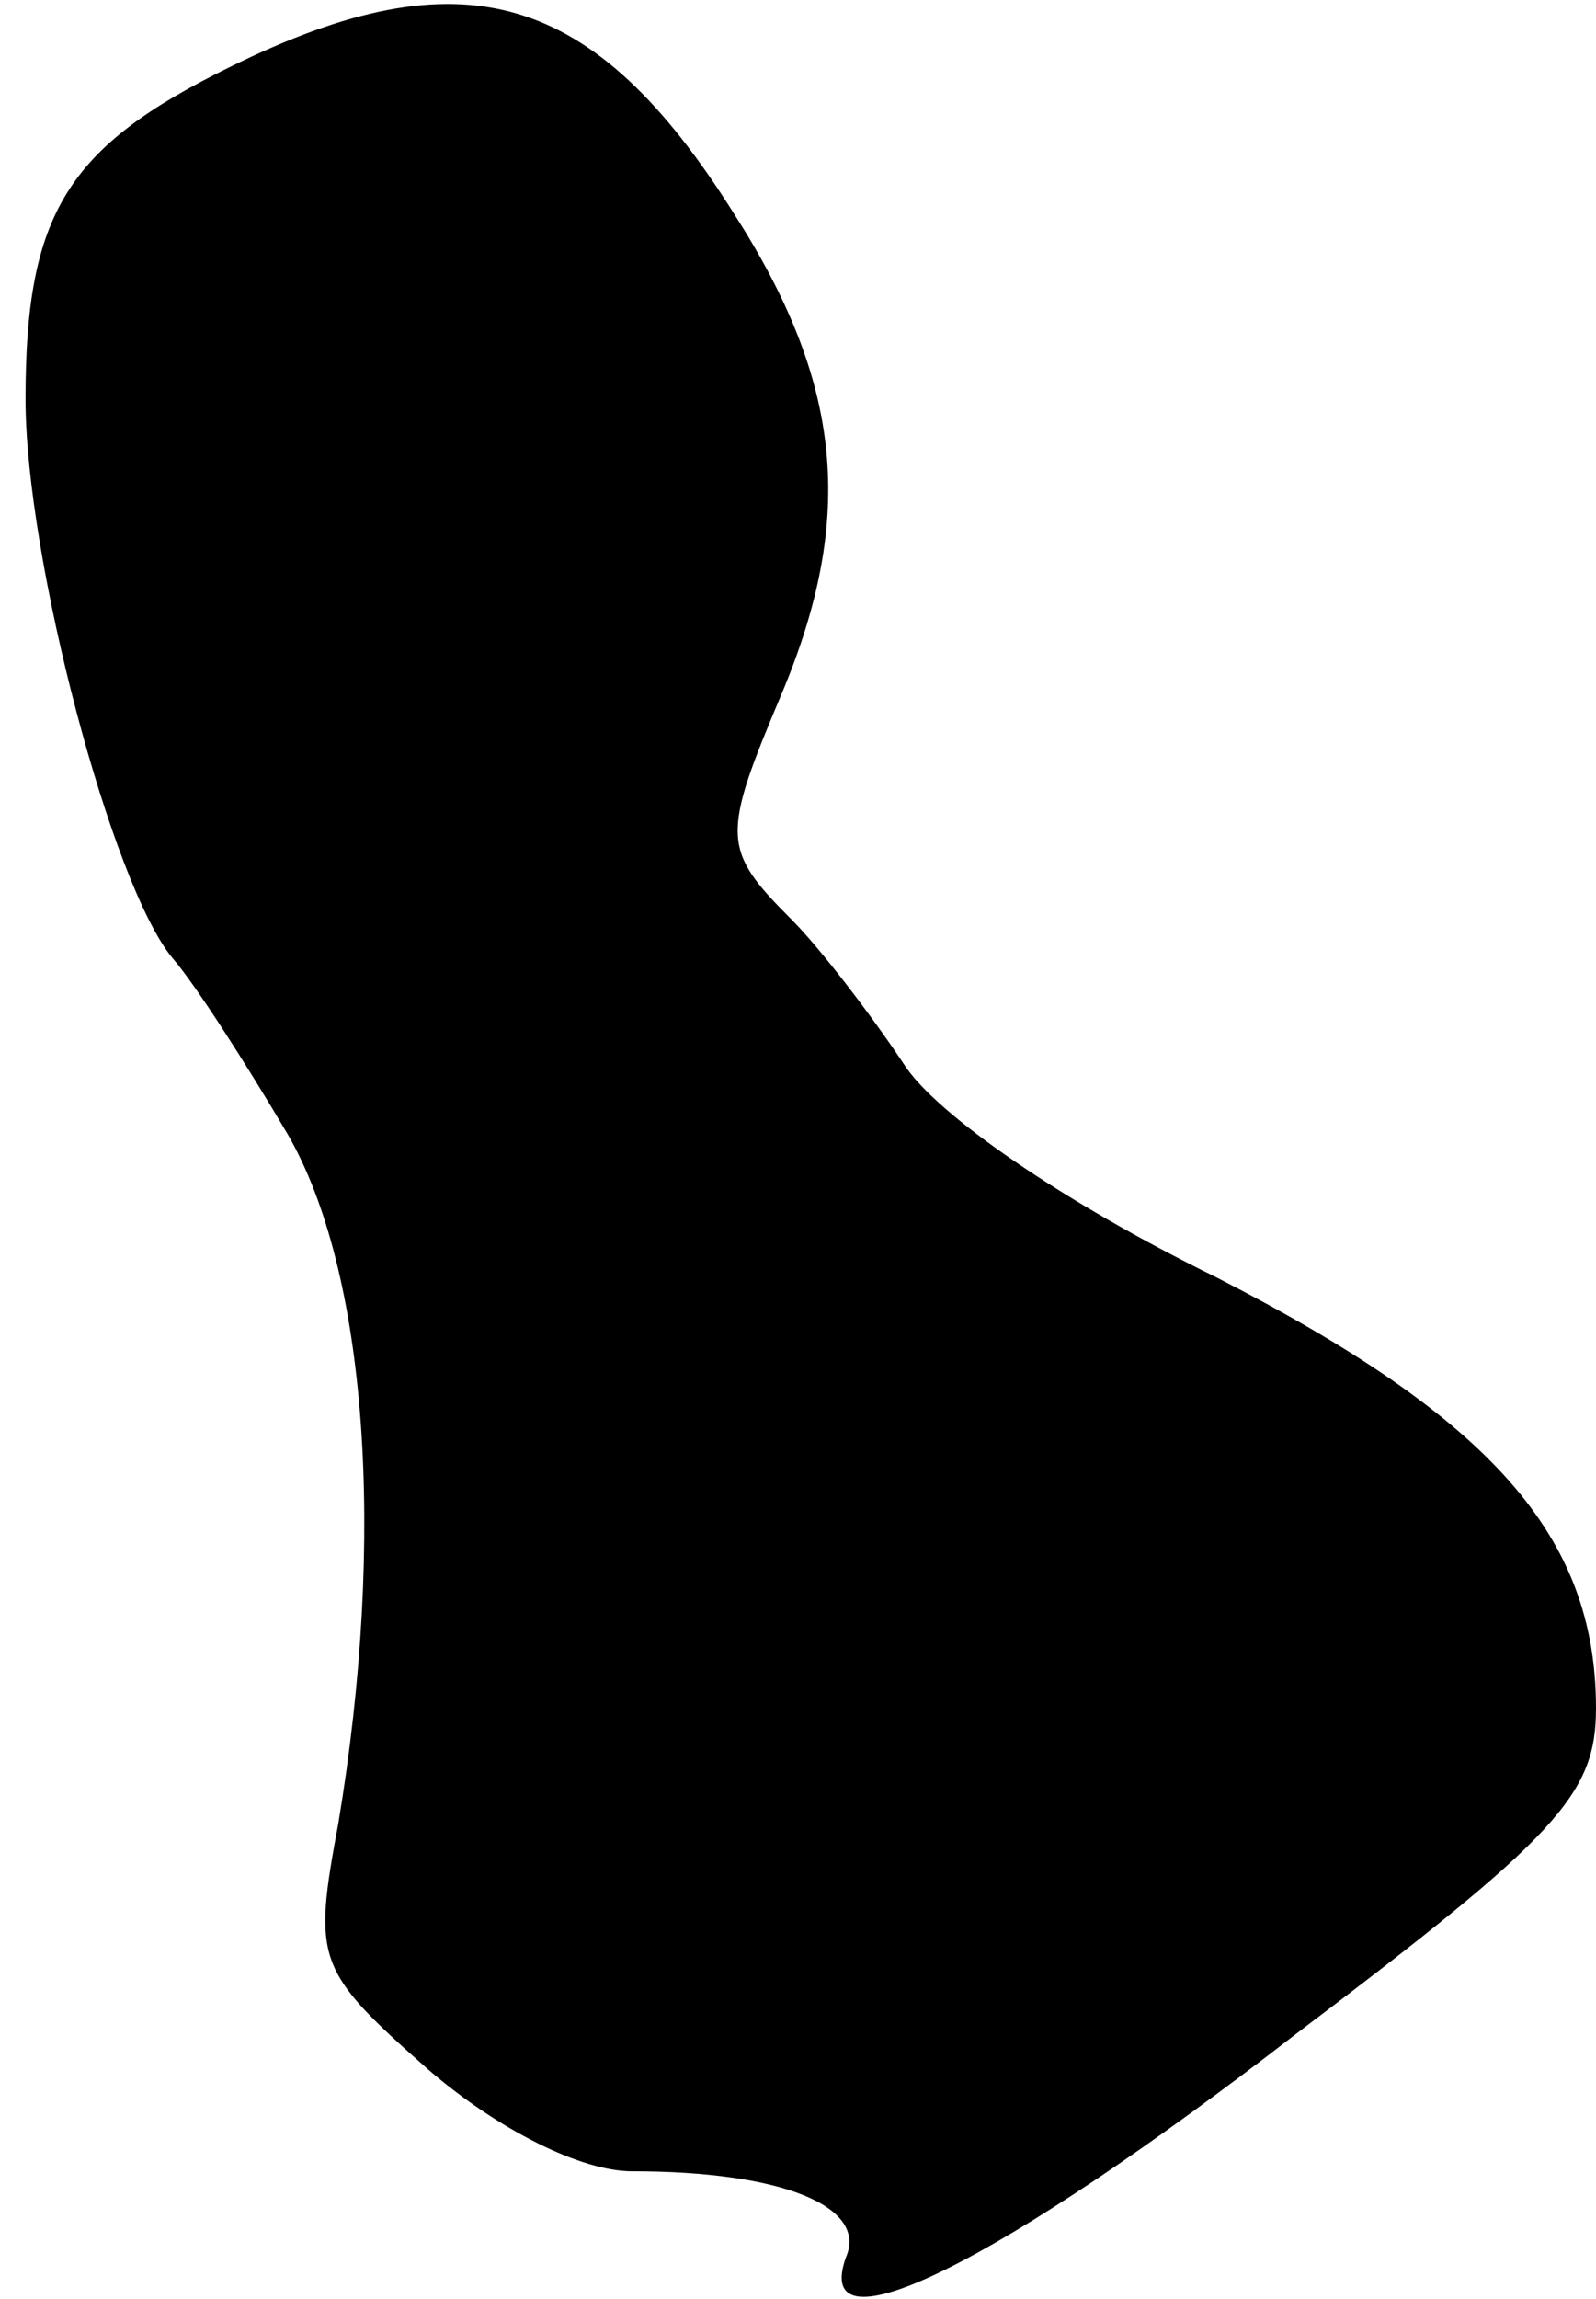 <?xml version="1.0" standalone="no"?>
<!DOCTYPE svg PUBLIC "-//W3C//DTD SVG 20010904//EN"
 "http://www.w3.org/TR/2001/REC-SVG-20010904/DTD/svg10.dtd">
<svg version="1.0" xmlns="http://www.w3.org/2000/svg"
 width="50pt" height="72pt" viewBox="0 0 50 72"
 preserveAspectRatio="xMidYMid meet">
<g transform="translate(0,72) scale(0.1,-0.1)"
fill="#000000" stroke="none">
<path fill="#000000" stroke="none" d="M72 699 c-51 -25 -64 -46 -64 -104 0
-50 27 -152 46 -175 7 -8 23 -33 36 -55 25 -43 31 -126 16 -216 -8 -43 -7 -46
28 -77 22 -19 48 -32 64 -32 47 0 74 -11 67 -27 -11 -31 48 -2 141 70 82 62
94 75 94 102 0 54 -33 91 -119 135 -47 23 -88 51 -98 67 -10 15 -26 36 -35 45
-22 22 -22 26 -3 71 23 55 19 97 -15 150 -44 70 -85 82 -158 46z"/>
</g>
</svg>
